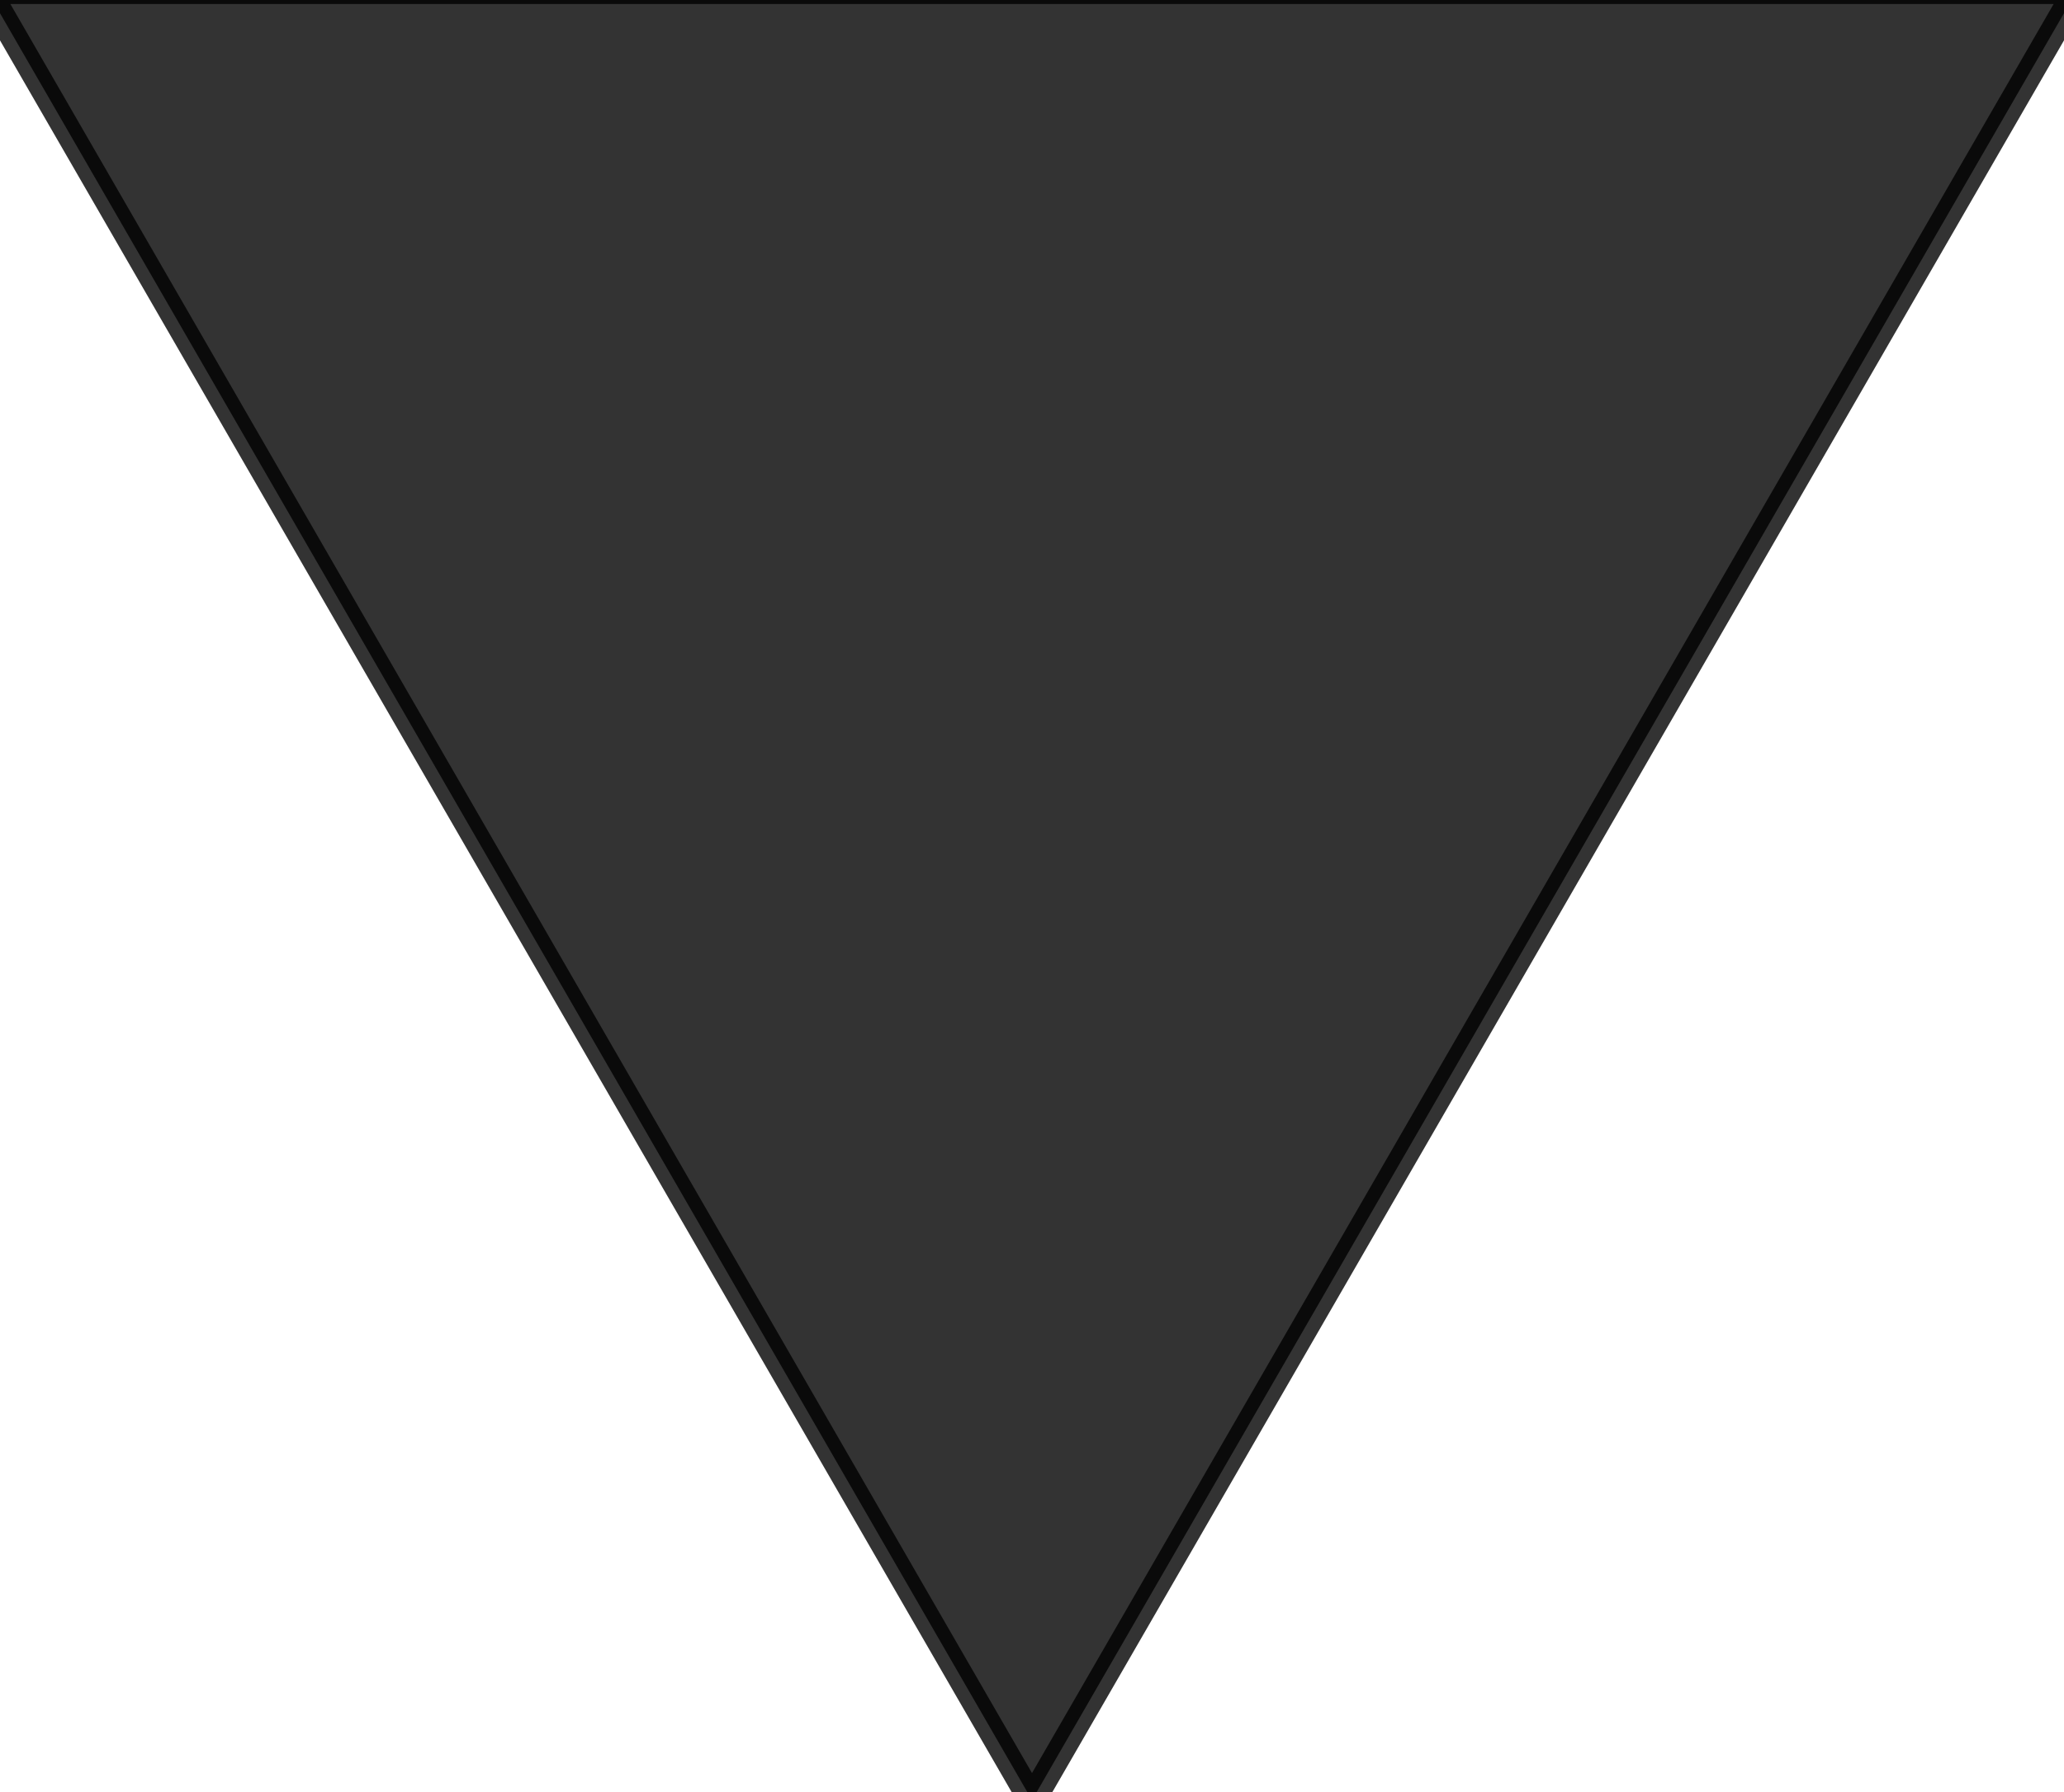 <svg id="MessageDisplay" xmlns="http://www.w3.org/2000/svg" width="76" height="66" viewBox="0 0 76 66">
  <defs>
    <style>
      .cls-1 {
        stroke: #000;
        stroke-width: 1px;
        fill-rule: evenodd;
        opacity: 0.8;
      }
    </style>
  </defs>
  <path id="Rounded_Rectangle_1" data-name="Rounded Rectangle 1" class="cls-1" d="M38,66.3L-0.484-.352H76.484Z"/>
</svg>
